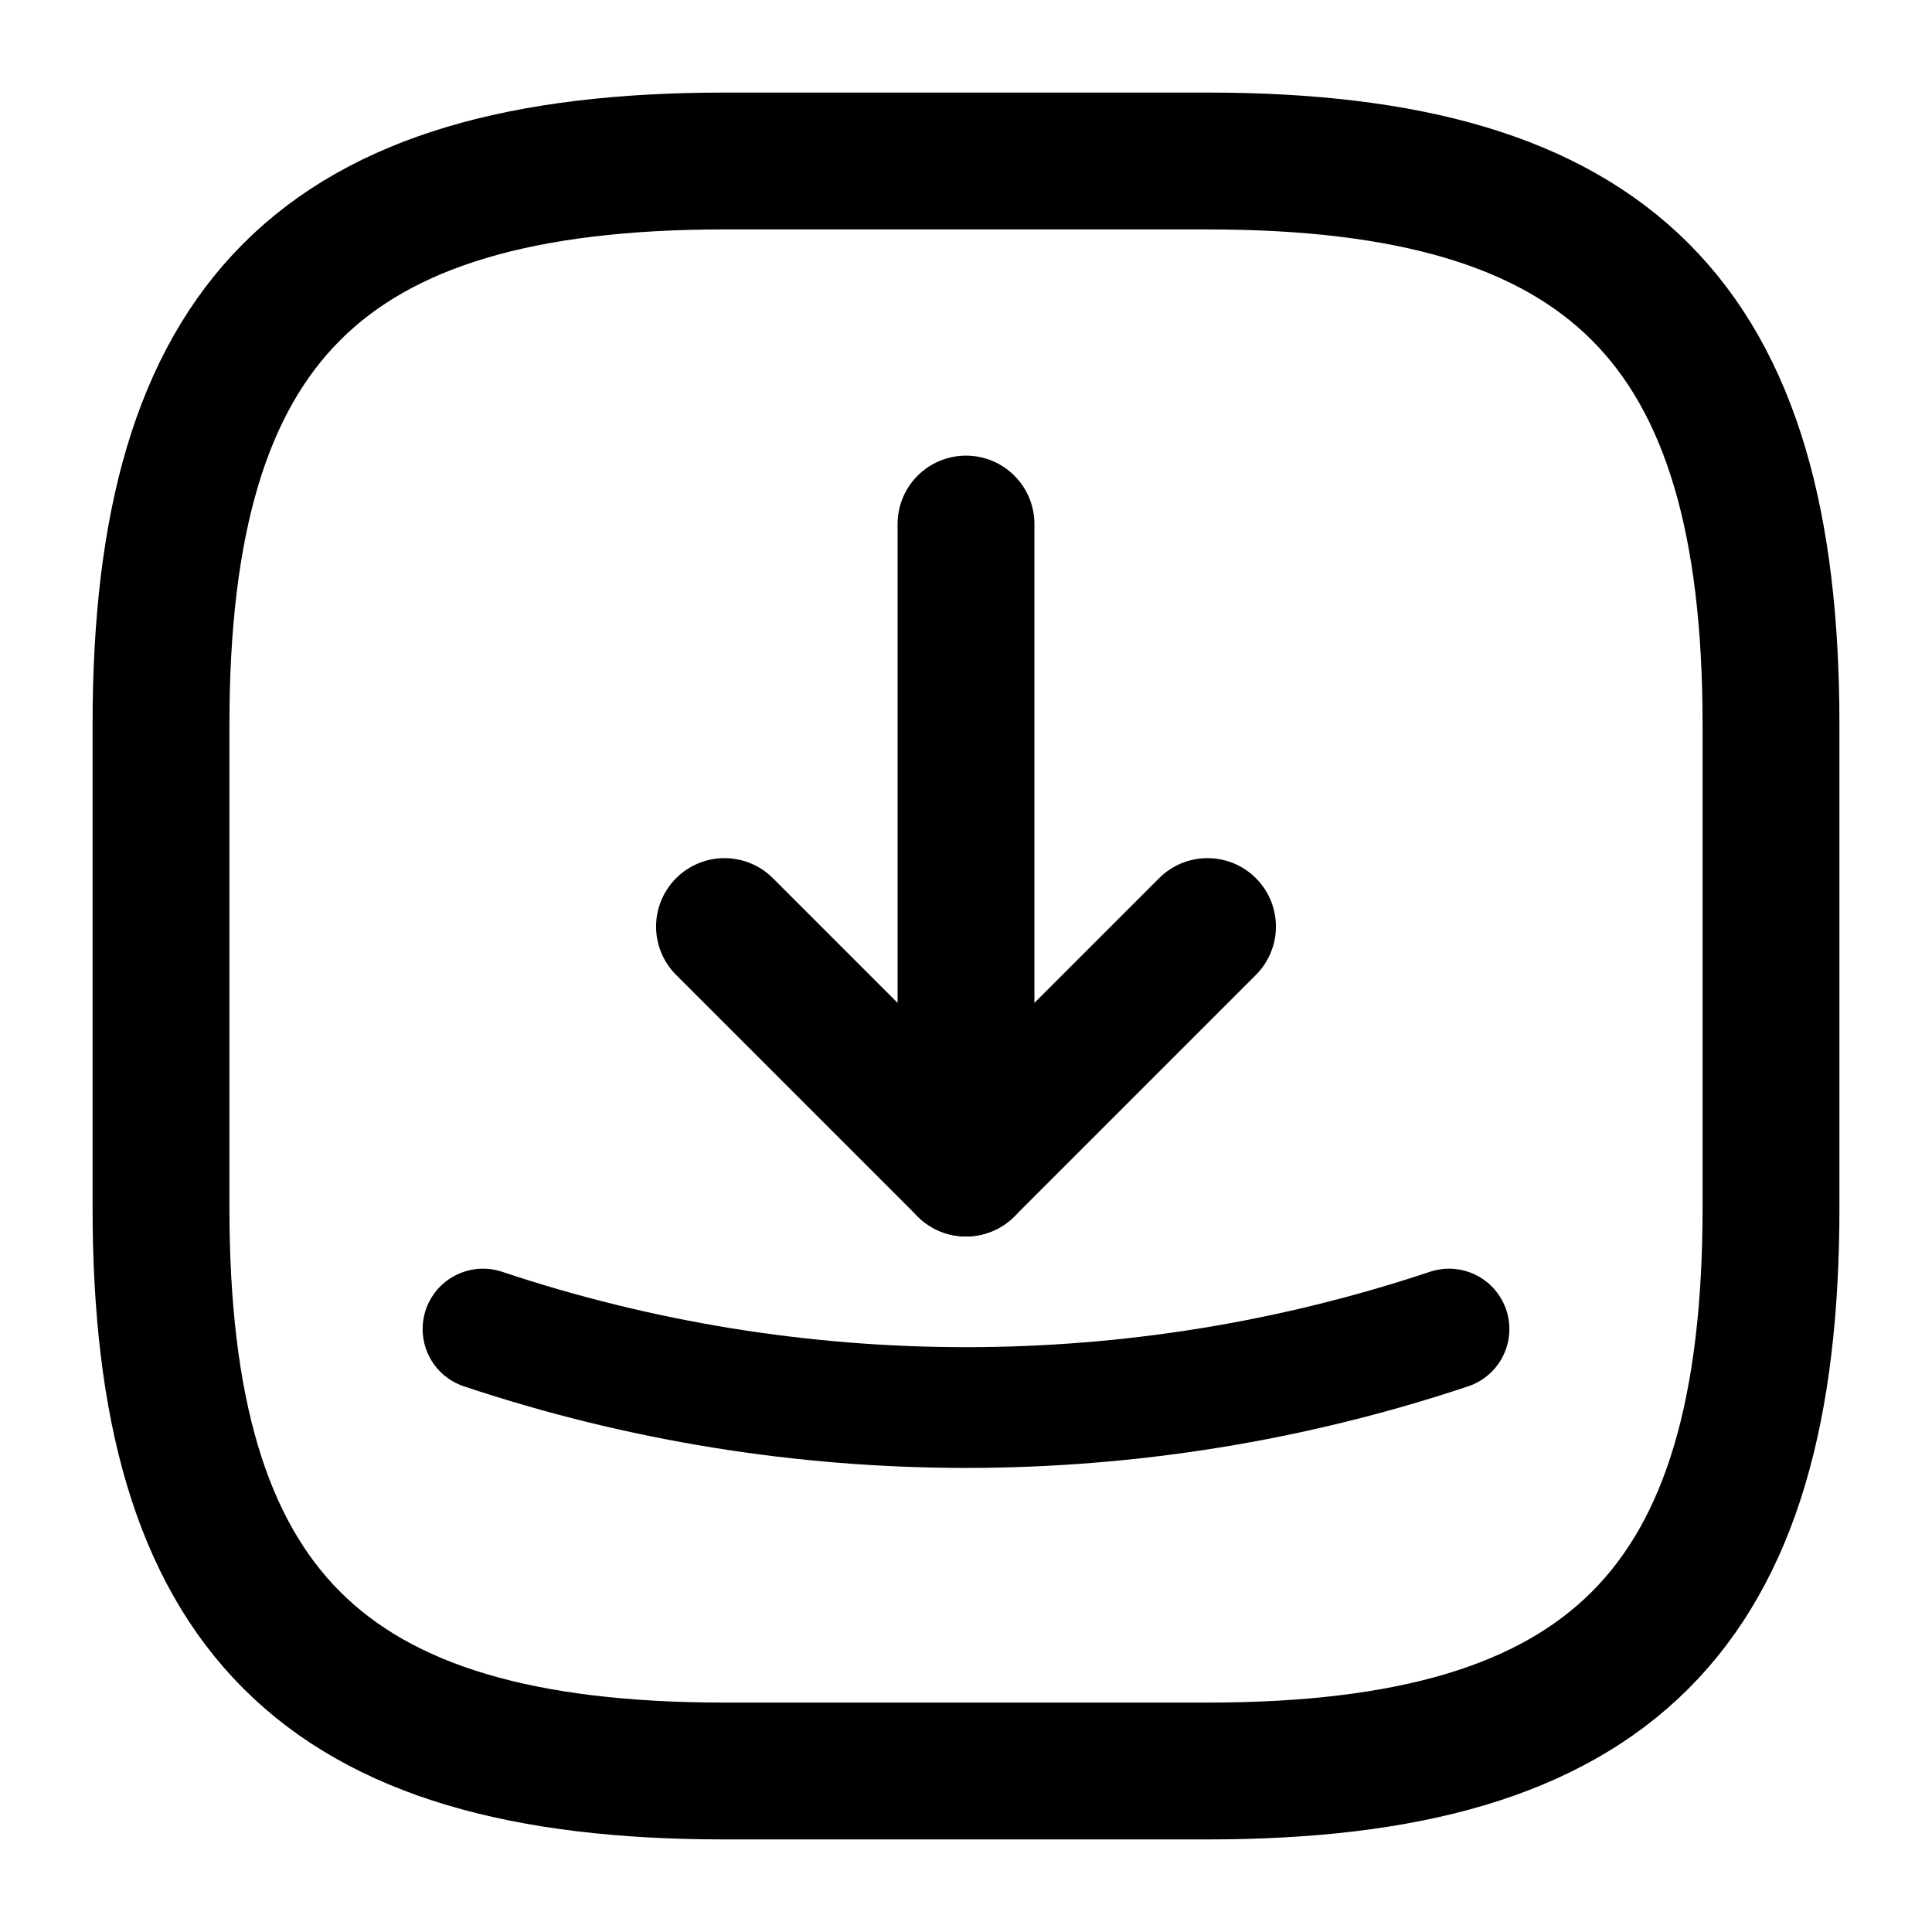 <svg width="24" height="24" viewBox="0 0 24 24" fill="none" xmlns="http://www.w3.org/2000/svg">
<path d="M9 22H15C20 22 22 20 22 15V9C22 4 20 2 15 2H9C4 2 2 4 2 9V15C2 20 4 22 9 22Z" stroke="black" stroke-width="1.7" stroke-linecap="round" stroke-linejoin="round"/>
<path d="M9 11.51L12 14.51L15 11.51" stroke="black" stroke-width="1.7" stroke-linecap="round" stroke-linejoin="round"/>
<path d="M12 14.51V6.51" stroke="black" stroke-width="1.7" stroke-linecap="round" stroke-linejoin="round"/>
<path d="M6 16.51C9.89 17.81 14.11 17.81 18 16.51" stroke="black" stroke-width="1.5" stroke-linecap="round" stroke-linejoin="round"/>
</svg>
